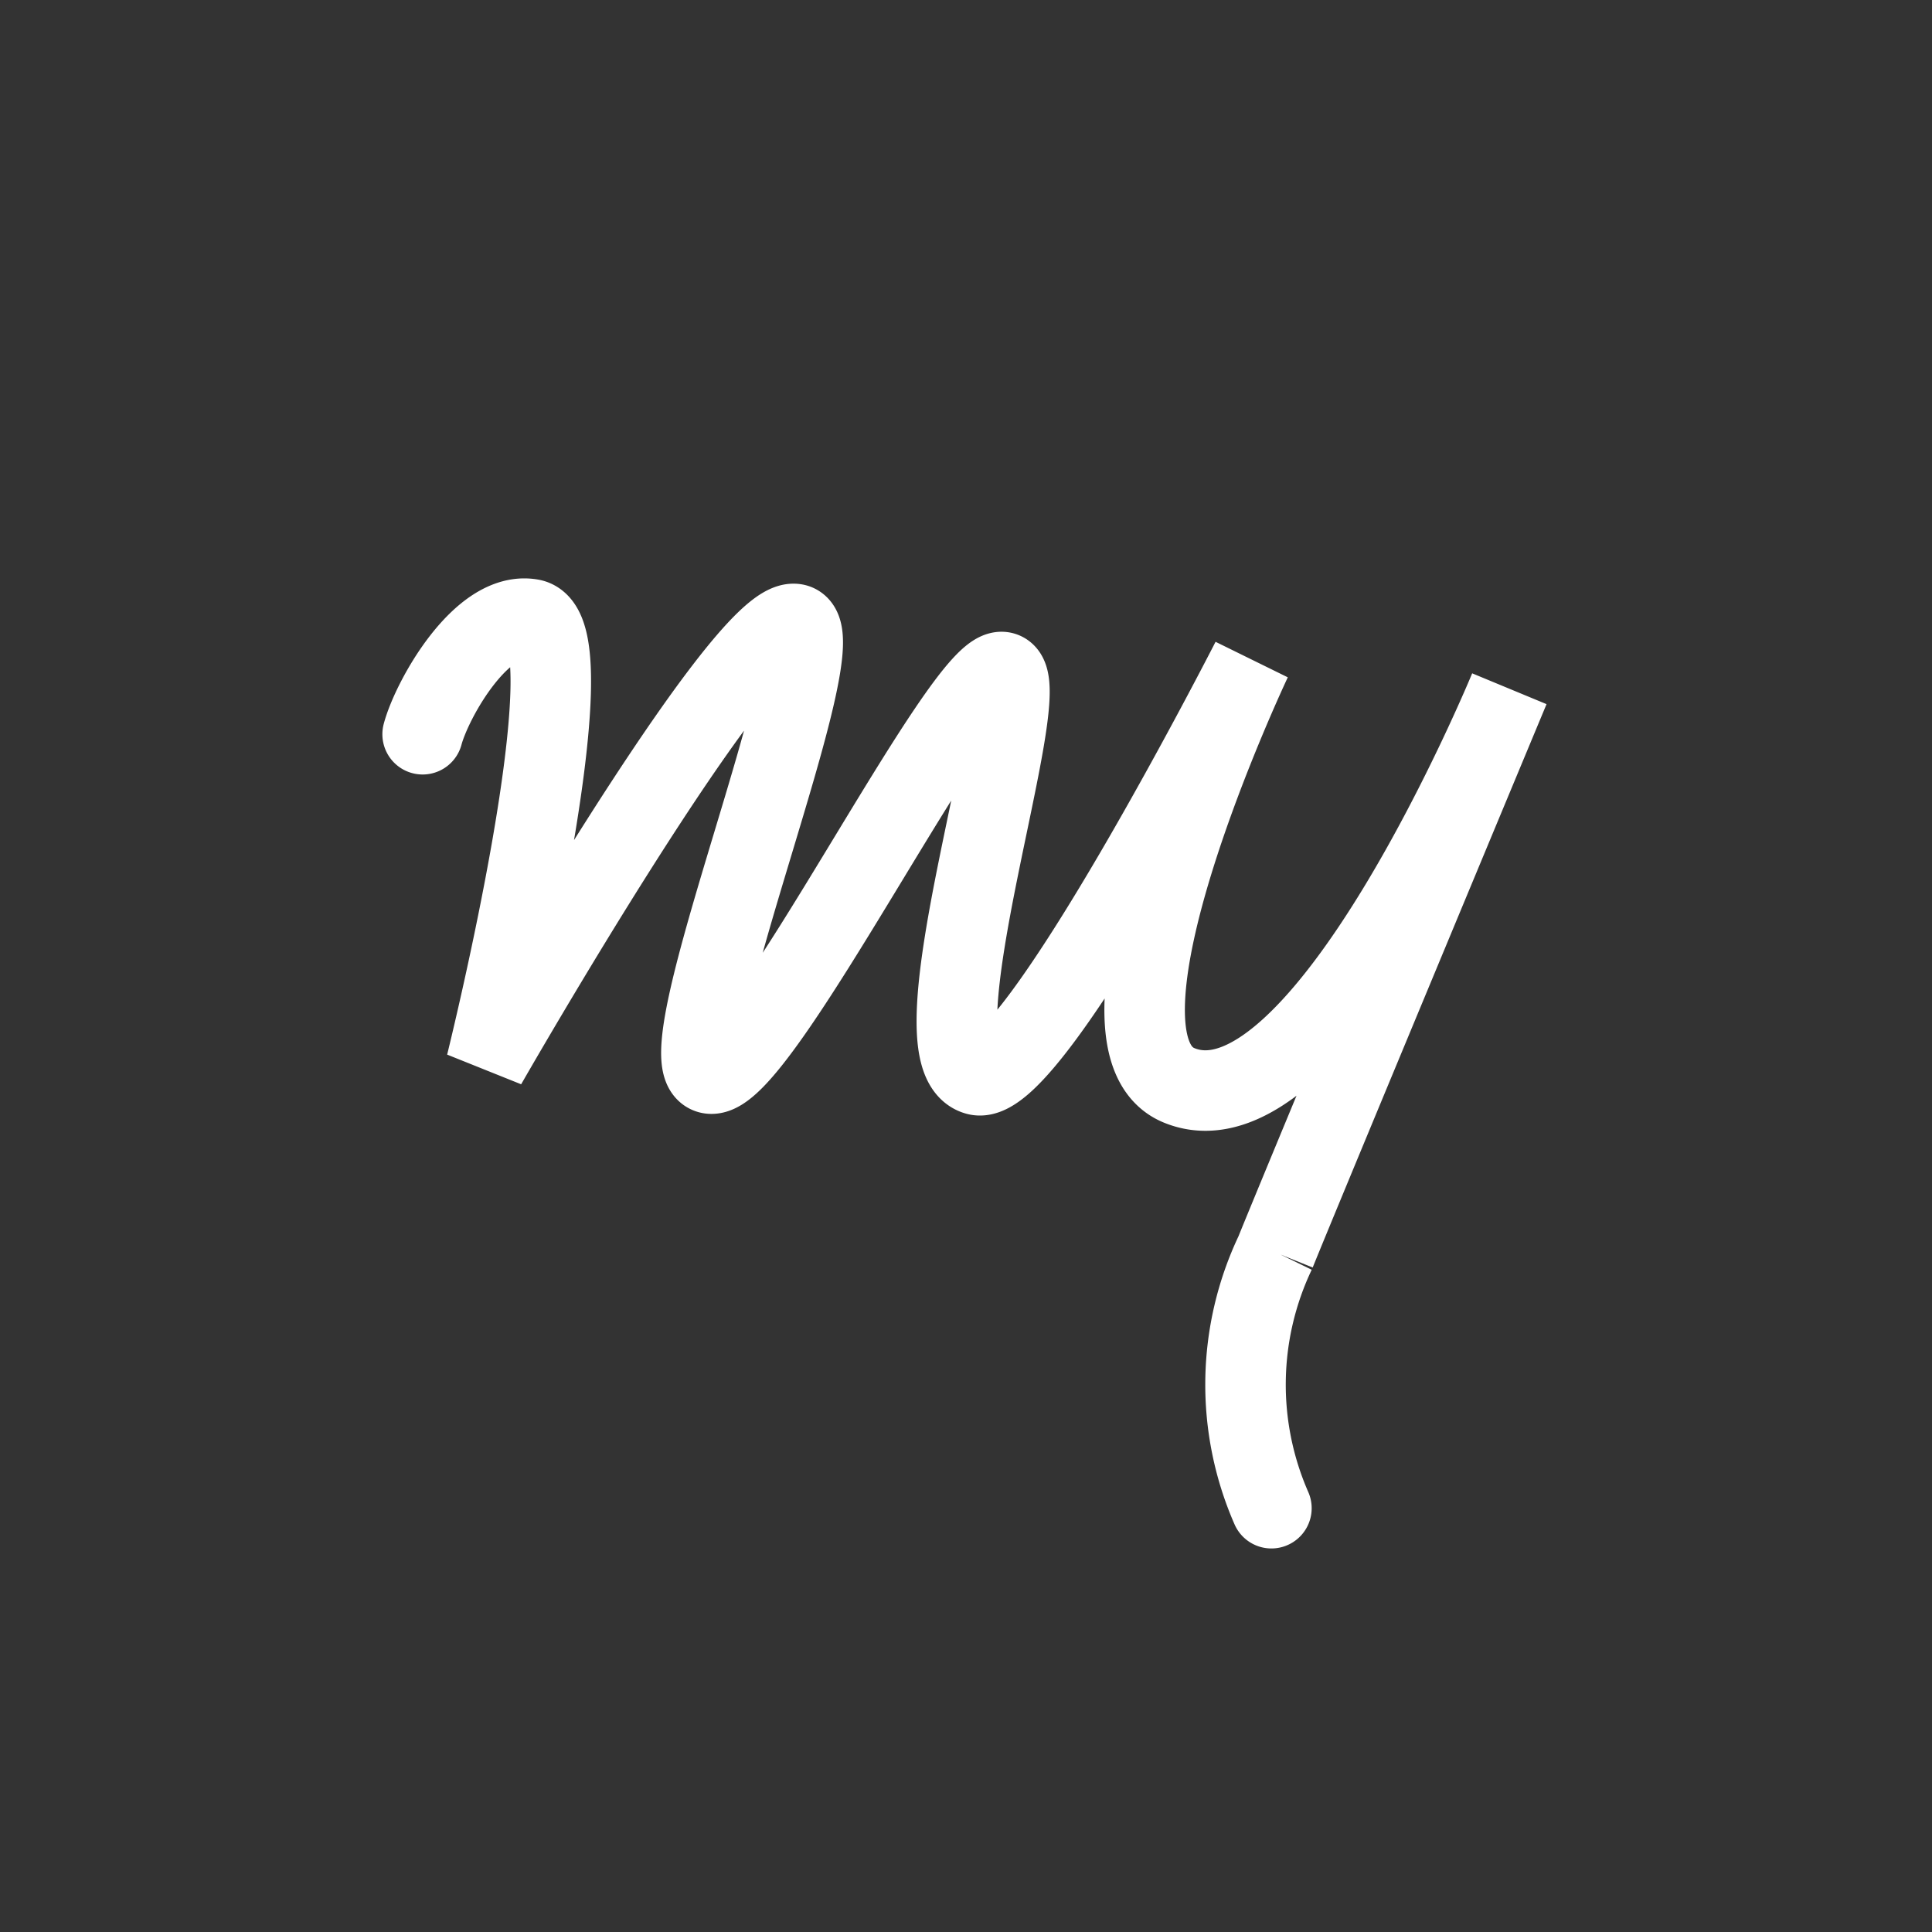 <svg viewBox="0 0 48 48" xmlns="http://www.w3.org/2000/svg"><rect x="0" y="0" width="48" height="48" fill="#333333" stroke="none"/><g fill="none" stroke="#fff" stroke-linecap="round" stroke-width="2"><path d="m10.5 18.242c.237-.882 1.473-3.074 2.698-2.857 1.556.275-1.118 11.057-1.118 11.057s6.38-11.152 7.673-10.938c1.149.19-3.31 10.88-2.125 11.165s6.385-10.334 7.305-9.964c.85.342-2.351 9.551-.659 10.001 1.369.364 6.817-10.306 6.817-10.306s-4.477 9.46-1.799 10.564c3.543 1.462 8.207-9.851 8.207-9.851s-5.212 12.512-5.813 14.004a7.645 7.645 0 0 0 -.098 6.354"/></g></svg>